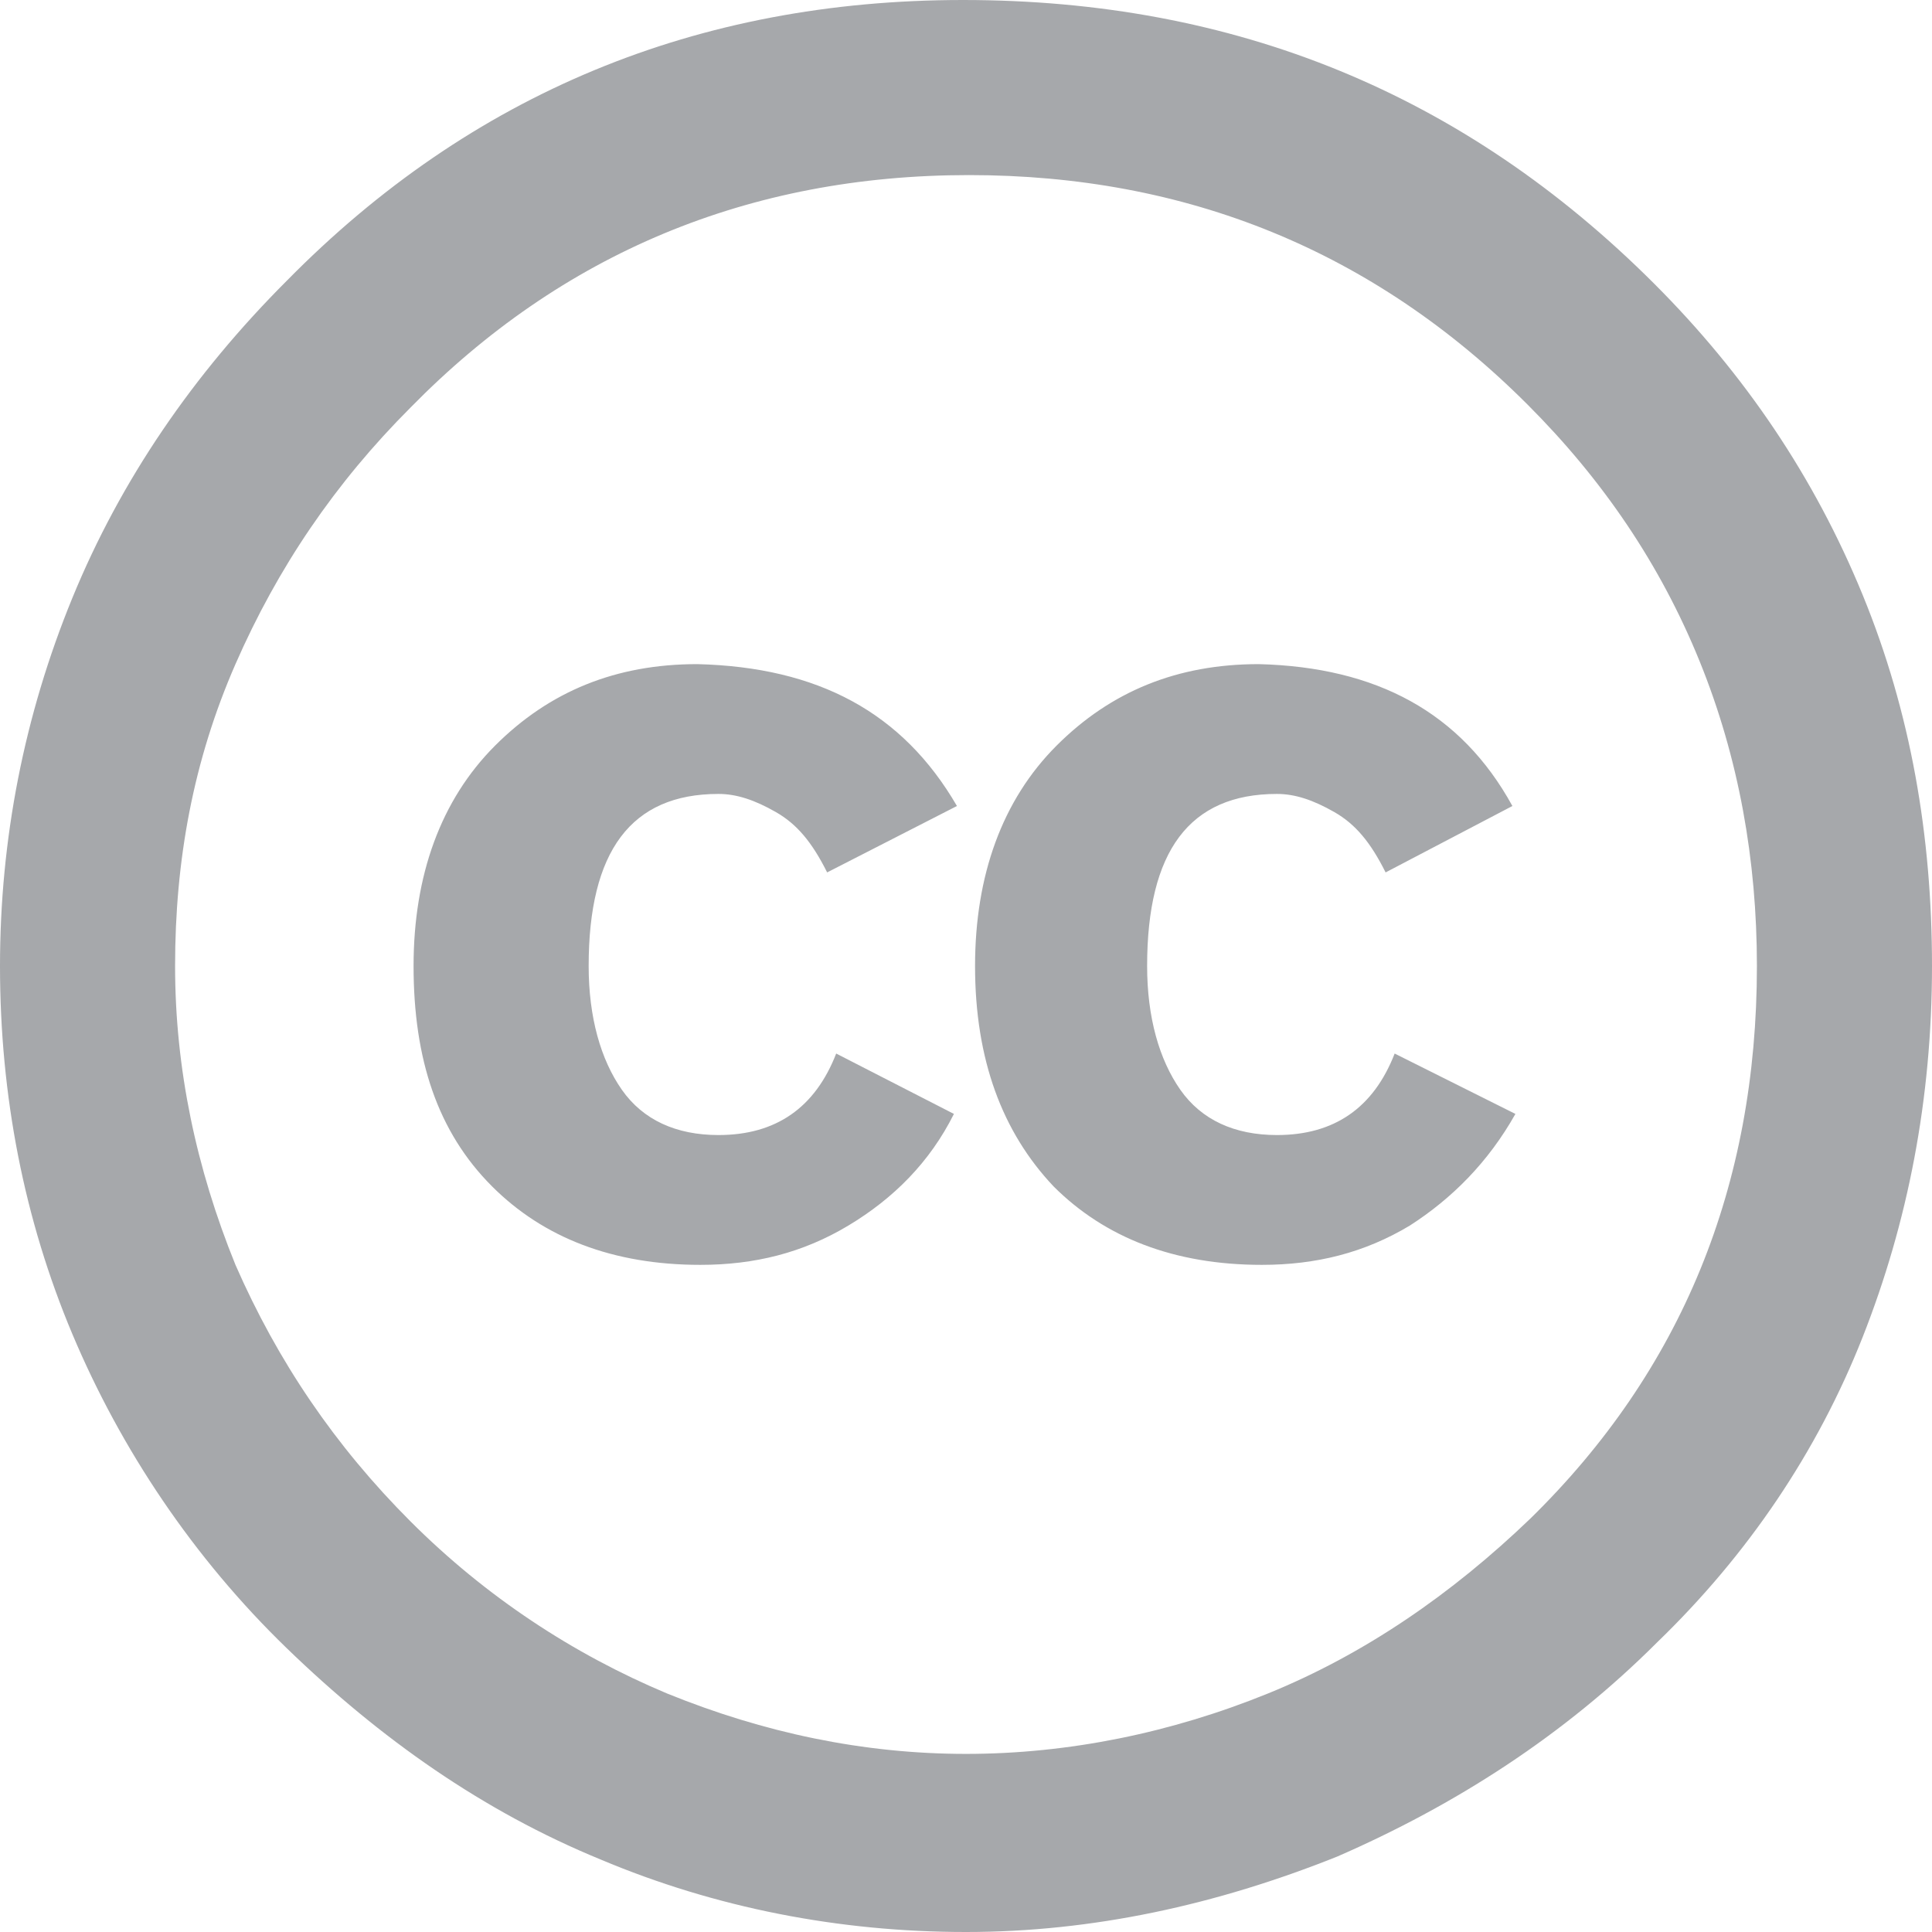<?xml version="1.0" encoding="utf-8"?>
<!-- Generator: Adobe Illustrator 24.1.0, SVG Export Plug-In . SVG Version: 6.00 Build 0)  -->
<svg version="1.1" id="Layer_1" xmlns="http://www.w3.org/2000/svg" xmlns:xlink="http://www.w3.org/1999/xlink" x="0px" y="0px"
	 viewBox="0 0 64 64" style="enable-background:new 0 0 64 64;" xml:space="preserve">
<style type="text/css">
	.st0{fill:#A6A8AB;}
</style>
<g>
	<path class="st0" d="M31.9,0c9,0,16.6,3.1,22.9,9.4c3,3,5.3,6.4,6.9,10.3c1.6,3.9,2.3,8,2.3,12.3c0,4.4-0.8,8.5-2.3,12.3
		c-1.5,3.8-3.8,7.2-6.8,10.1c-3.1,3.1-6.7,5.4-10.6,7.1c-4,1.6-8.1,2.5-12.3,2.5s-8.3-0.8-12.1-2.4c-3.9-1.6-7.3-4-10.4-7
		S4,48,2.4,44.2S0,36.3,0,32c0-4.2,0.8-8.3,2.4-12.2s4-7.4,7.1-10.5C15.6,3.1,23.1,0,31.9,0z M32.1,5.8c-7.3,0-13.5,2.6-18.5,7.7
		C11.1,16,9.2,18.8,7.8,22c-1.4,3.2-2,6.5-2,10c0,3.4,0.7,6.7,2,9.9c1.4,3.2,3.3,6,5.8,8.5c2.5,2.5,5.4,4.4,8.5,5.7
		c3.2,1.3,6.5,2,9.9,2c3.4,0,6.8-0.7,10-2c3.2-1.3,6.1-3.3,8.7-5.8c5-4.9,7.5-11,7.5-18.3c0-3.5-0.6-6.9-1.9-10.1
		c-1.3-3.2-3.2-6-5.7-8.5C45.5,8.3,39.3,5.8,32.1,5.8z M31.7,26.7l-4.3,2.2c-0.5-1-1-1.6-1.7-2c-0.7-0.4-1.3-0.6-1.9-0.6
		c-2.9,0-4.3,1.9-4.3,5.7c0,1.7,0.4,3.1,1.1,4.1c0.7,1,1.8,1.5,3.2,1.5c1.9,0,3.2-0.9,3.9-2.7l3.9,2c-0.8,1.6-2,2.8-3.5,3.7
		c-1.5,0.9-3.1,1.3-4.9,1.3c-2.9,0-5.2-0.9-6.9-2.6c-1.8-1.8-2.6-4.2-2.6-7.3c0-3,0.9-5.5,2.7-7.3c1.8-1.8,4-2.7,6.7-2.7
		C27.1,22.1,29.9,23.6,31.7,26.7z M50.1,26.7l-4.2,2.2c-0.5-1-1-1.6-1.7-2c-0.7-0.4-1.3-0.6-1.9-0.6c-2.9,0-4.3,1.9-4.3,5.7
		c0,1.7,0.4,3.1,1.1,4.1c0.7,1,1.8,1.5,3.2,1.5c1.9,0,3.2-0.9,3.9-2.7l4,2c-0.9,1.6-2.1,2.8-3.5,3.7c-1.5,0.9-3.1,1.3-4.9,1.3
		c-2.9,0-5.2-0.9-6.9-2.6c-1.7-1.8-2.6-4.2-2.6-7.3c0-3,0.9-5.5,2.7-7.3c1.8-1.8,4-2.7,6.7-2.7C45.6,22.1,48.4,23.6,50.1,26.7z"/>
</g>
</svg>
